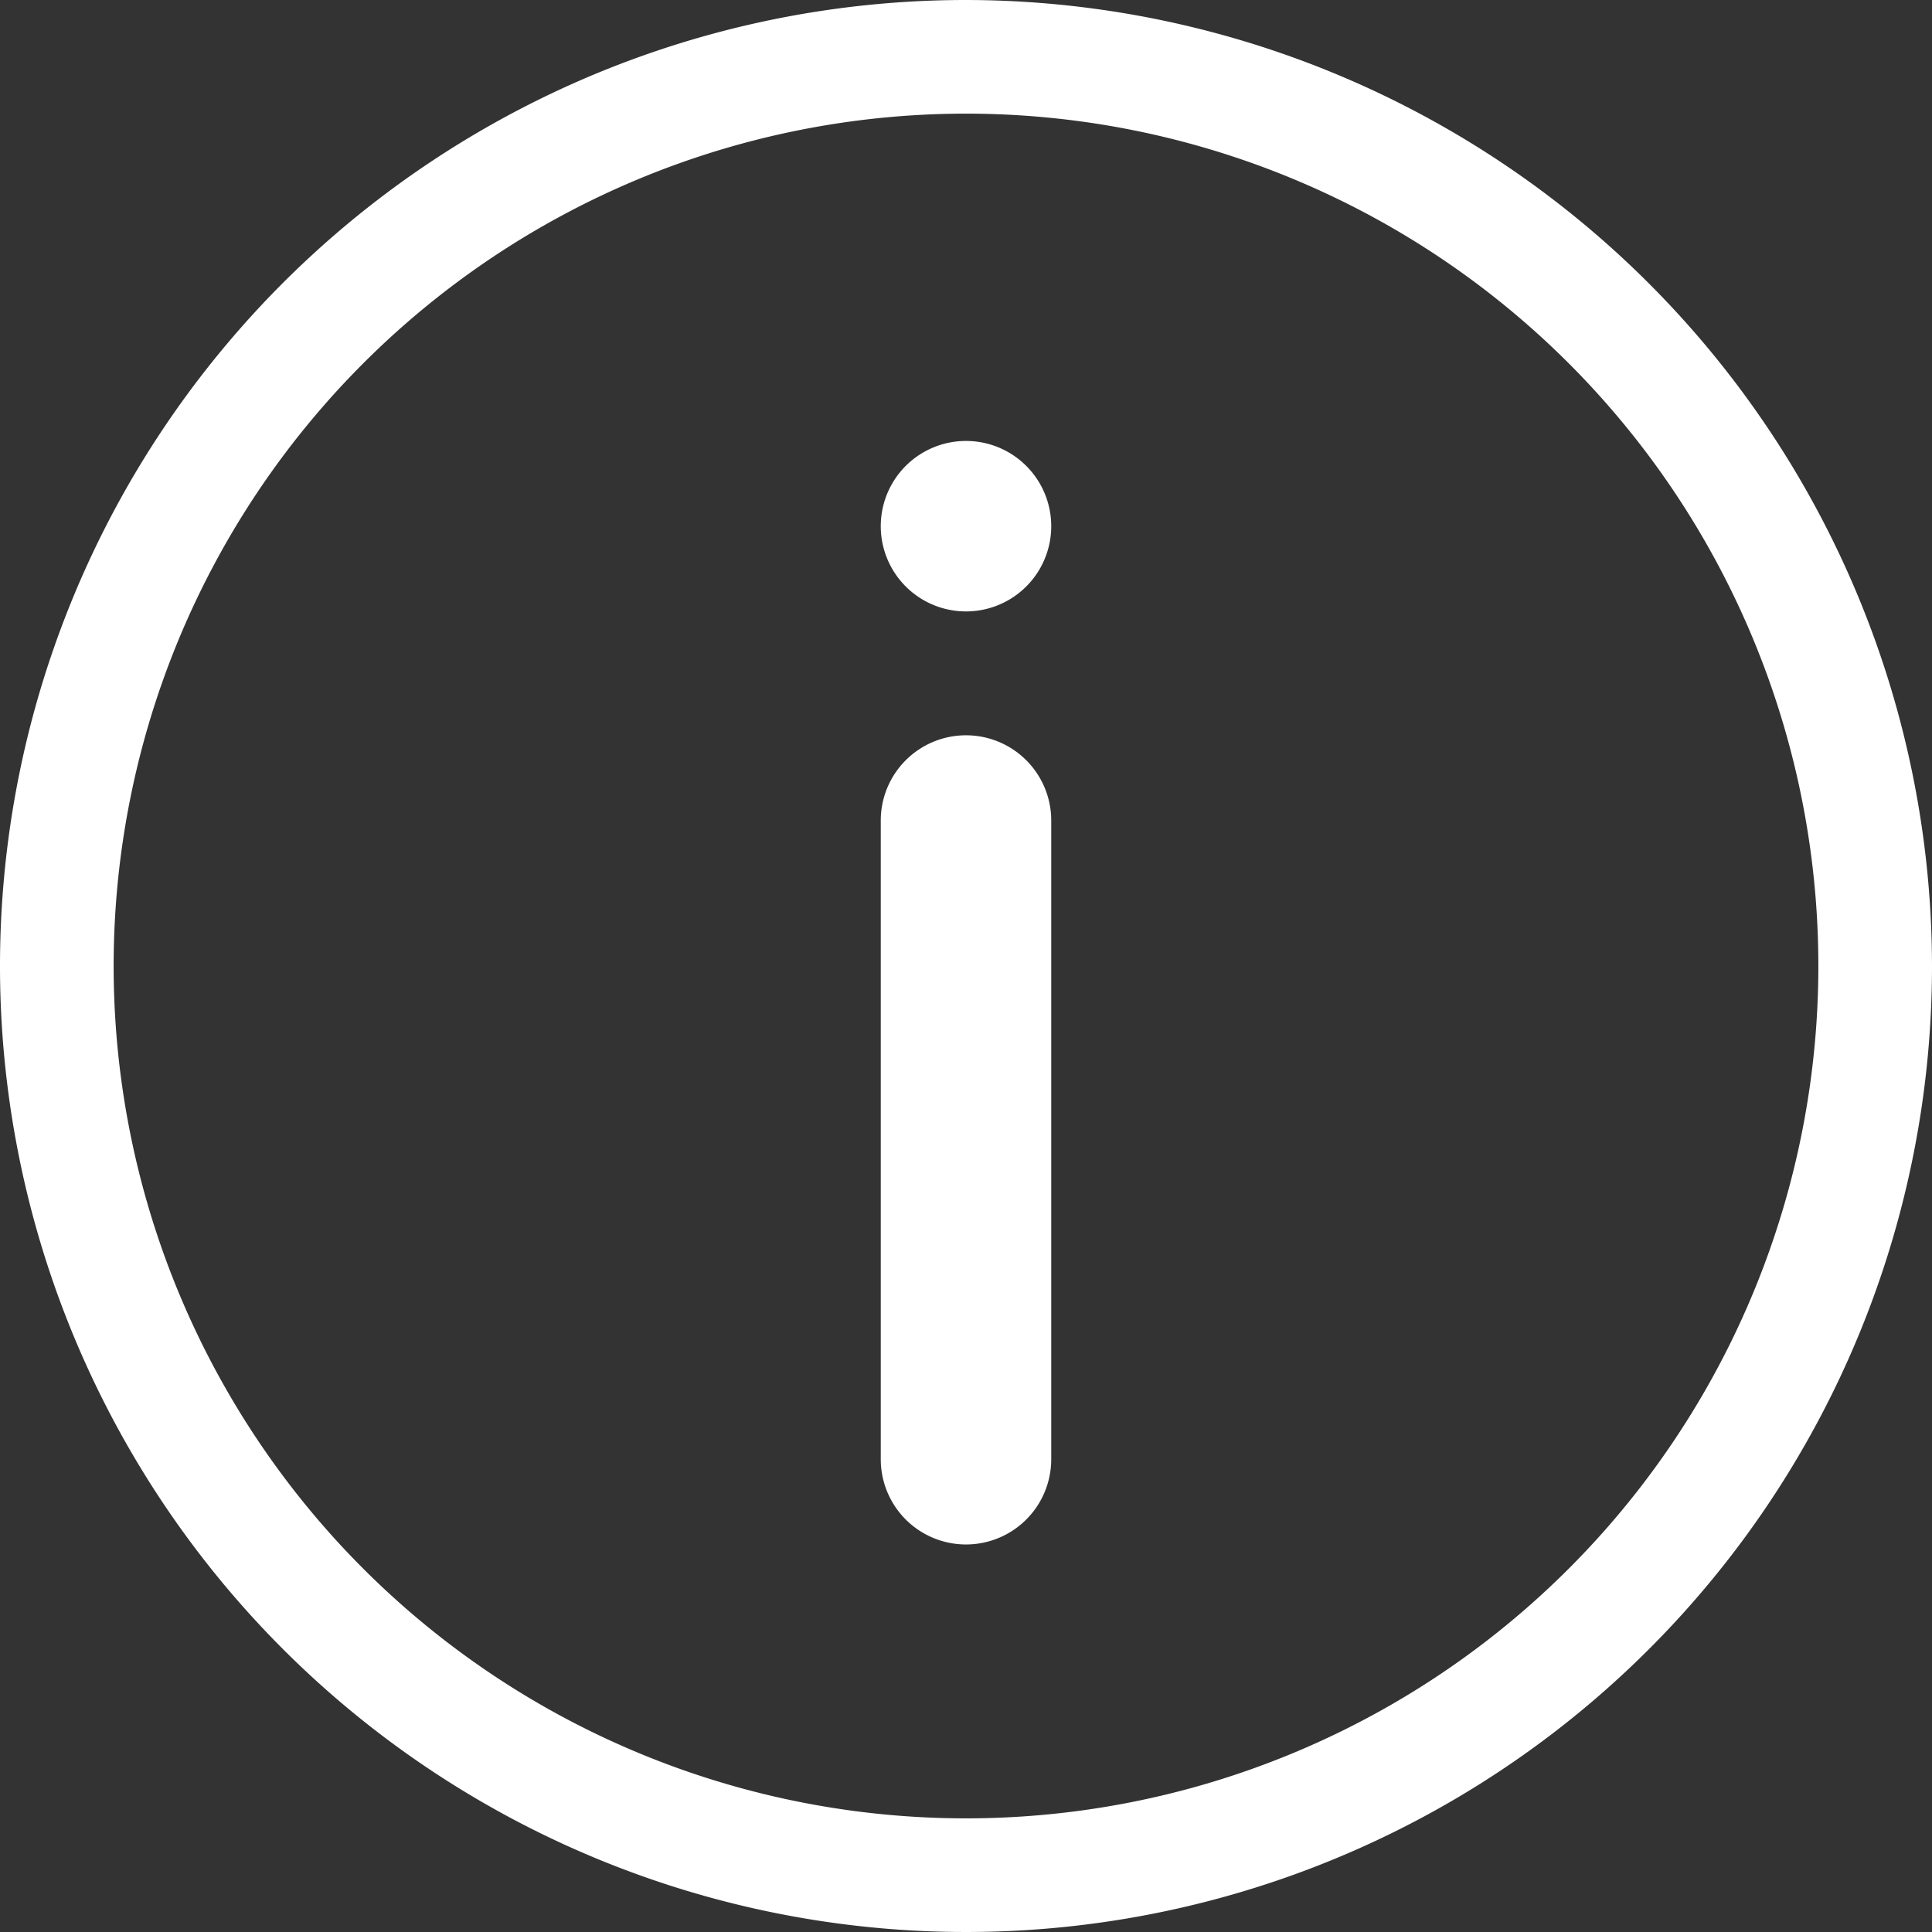 <svg xmlns="http://www.w3.org/2000/svg" viewBox="0 0 17 17">
  <rect x="0" y="0" width="17" height="17" fill="#333333" stroke="none"/>
  <defs>
    <style>
      .cls-1 {
        fill: #fff;
      }
    </style>
  </defs>
  <title>Info</title>
  <g id="Layer_2" data-name="Layer 2">
    <g id="Layer_1-2" data-name="Layer 1">
      <g>
        <path class="cls-1" d="M8.5,0A8.5,8.5,0,1,0,17,8.5,8.51,8.51,0,0,0,8.5,0Zm0,16A7.5,7.5,0,1,1,16,8.5,7.5,7.5,0,0,1,8.5,16Z"/>
        <path class="cls-1" d="M8.5,6.47a.75.75,0,0,0-.75.75v5.62a.75.75,0,0,0,1.5,0V7.22A.75.75,0,0,0,8.5,6.47Z"/>
        <path class="cls-1" d="M8.5,3.88h0a.75.75,0,0,0,0,1.5h0a.75.75,0,0,0,0-1.5Z"/>
      </g>
    </g>
  </g>
</svg>
